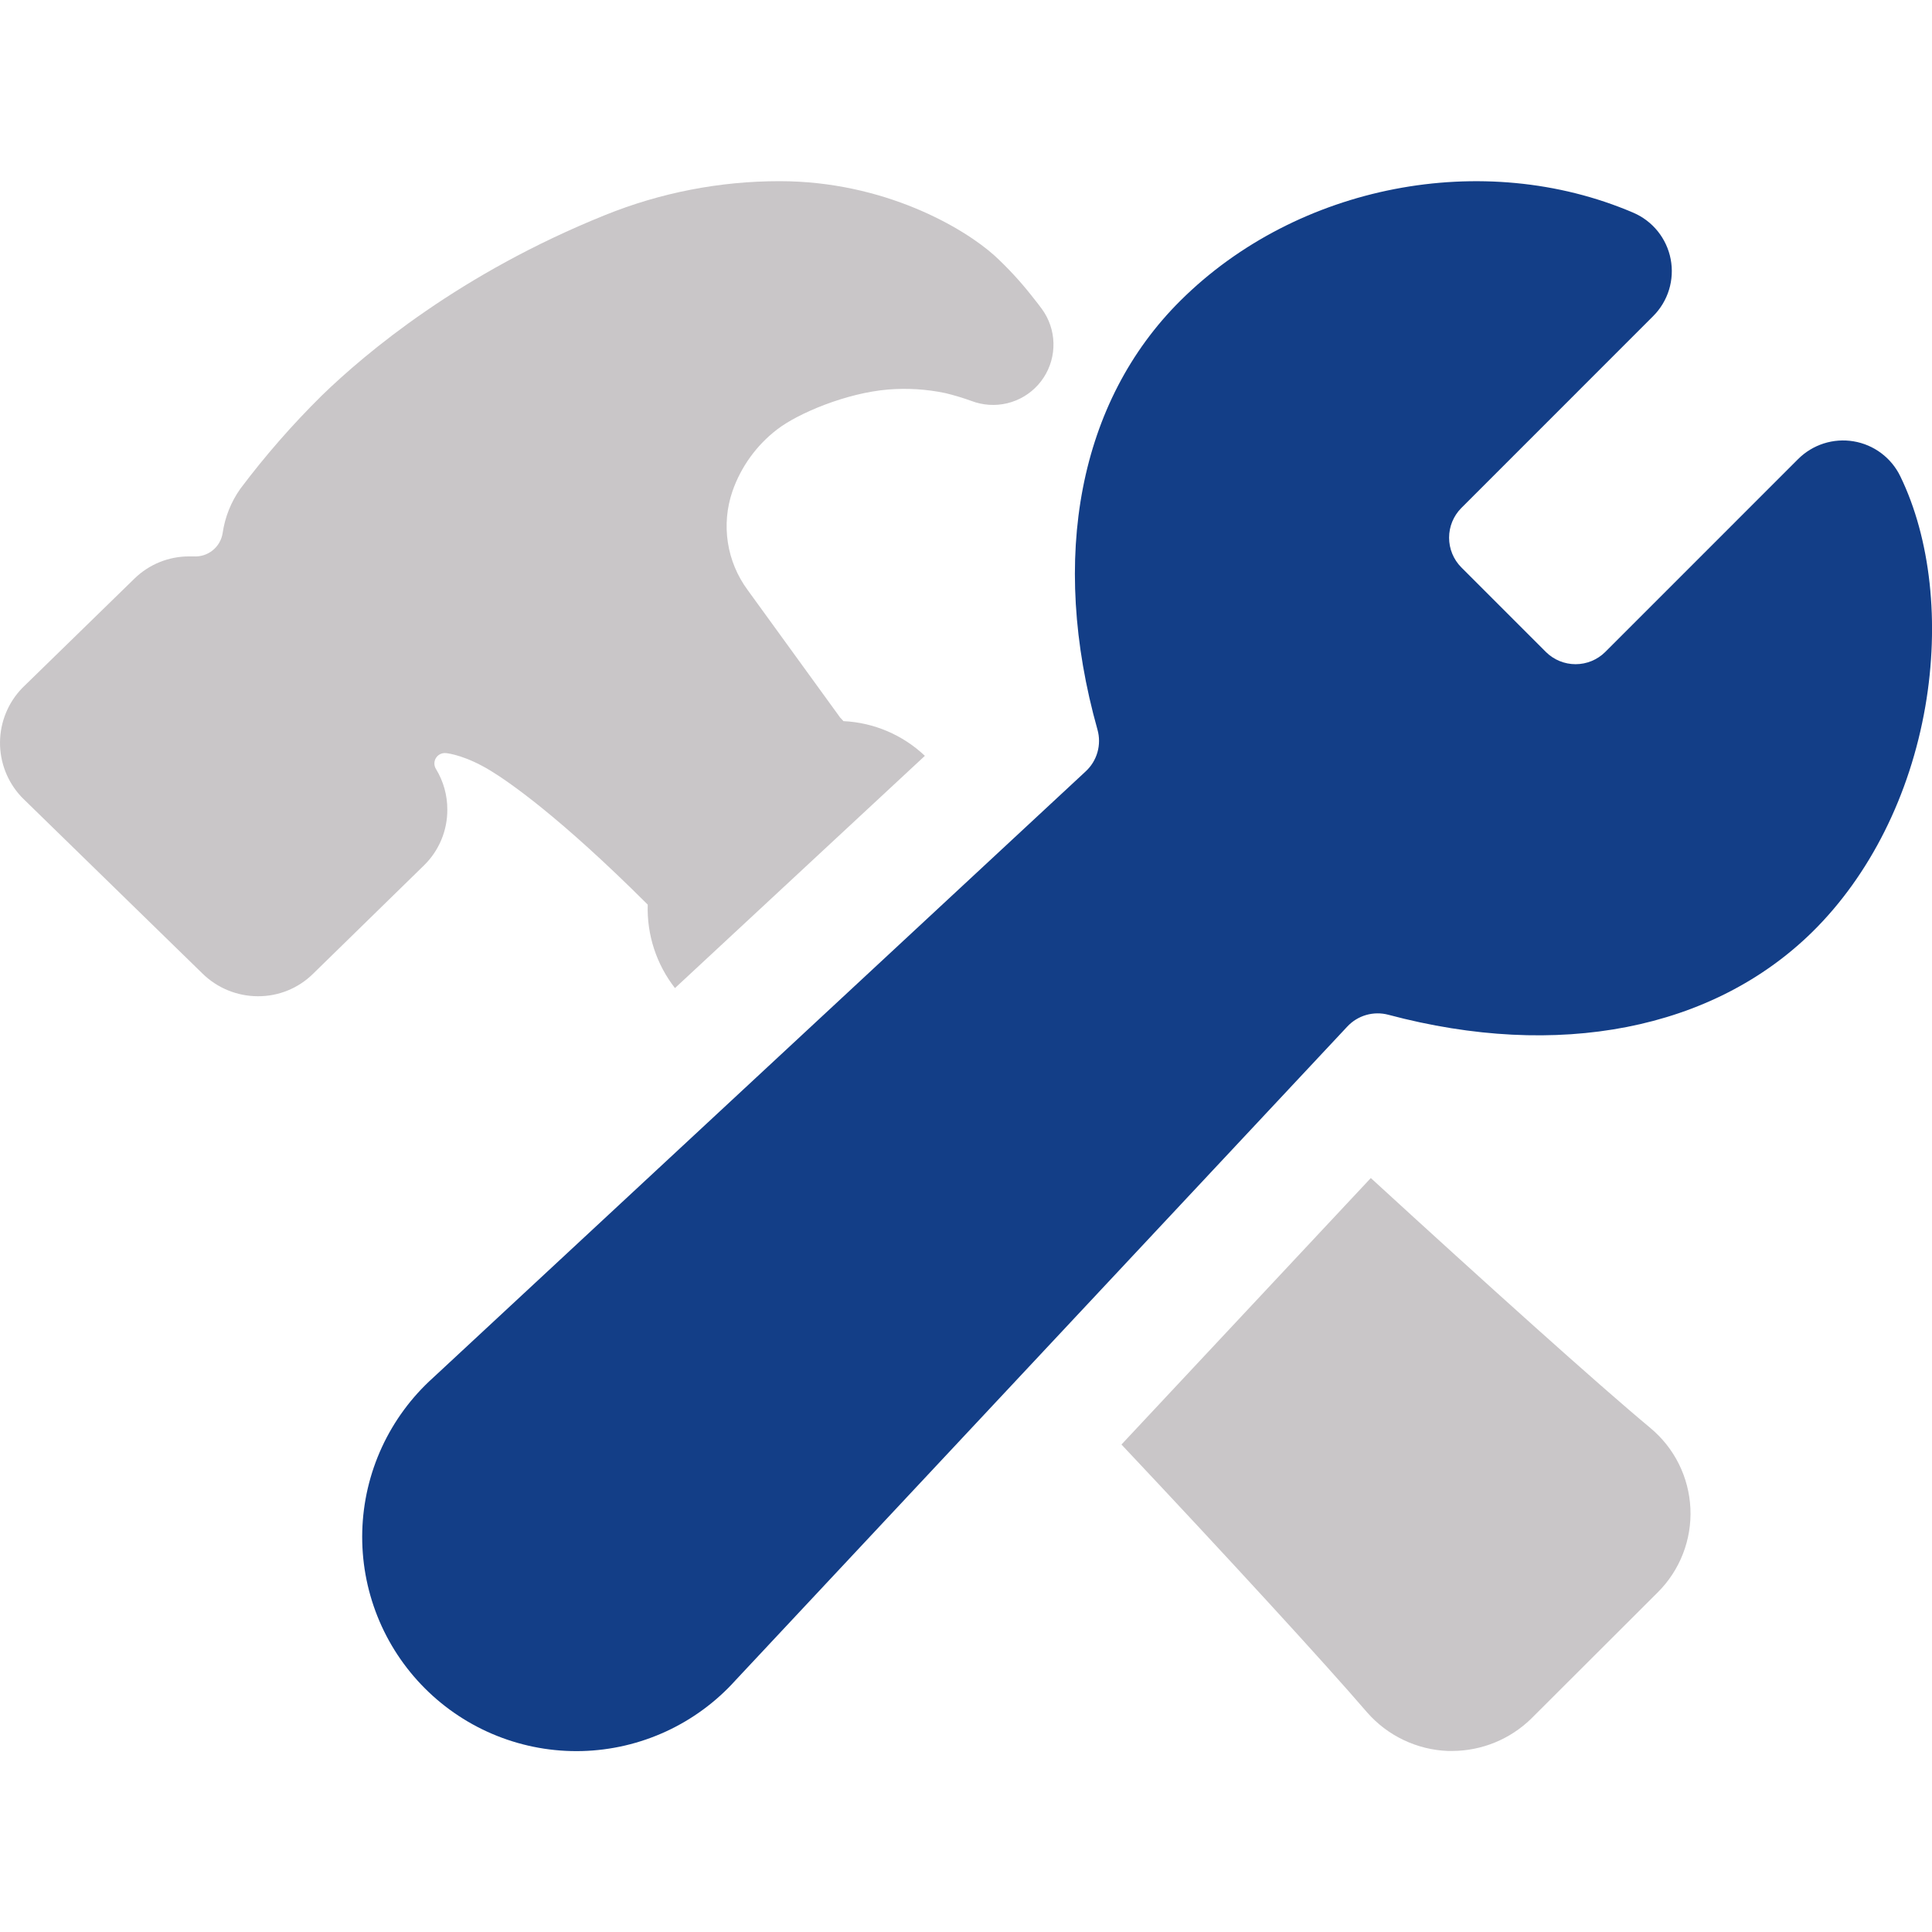 <svg width="160" height="160" viewBox="0 0 160 160" fill="none" xmlns="http://www.w3.org/2000/svg">
<g clip-path="url(#clip0_1809_5804)">
<path d="M157.373 39.44C157.006 38.685 156.464 38.029 155.792 37.526C155.12 37.023 154.337 36.688 153.509 36.549C152.682 36.41 151.833 36.471 151.033 36.726C150.234 36.982 149.507 37.425 148.913 38.018L132.929 54.003C132.277 54.646 131.398 55.006 130.482 55.006C129.566 55.006 128.687 54.646 128.035 54.003L121.01 46.978C120.367 46.325 120.007 45.445 120.007 44.529C120.007 43.613 120.367 42.734 121.01 42.081L136.91 26.178C137.518 25.569 137.969 24.821 138.221 23.999C138.473 23.176 138.52 22.304 138.358 21.46C138.195 20.615 137.828 19.823 137.289 19.152C136.749 18.482 136.054 17.954 135.263 17.615C122.854 12.303 107.426 15.287 97.763 24.893C89.385 33.209 86.879 46.143 90.888 60.425C91.061 61.037 91.06 61.686 90.886 62.299C90.712 62.911 90.371 63.463 89.901 63.893L35.869 114.096C34.079 115.707 32.636 117.665 31.627 119.851C30.618 122.037 30.065 124.406 30.001 126.813C29.937 129.22 30.364 131.614 31.256 133.851C32.147 136.088 33.485 138.119 35.187 139.822C36.889 141.525 38.92 142.864 41.156 143.756C43.392 144.649 45.787 145.077 48.194 145.015C50.601 144.952 52.97 144.4 55.157 143.392C57.343 142.384 59.302 140.942 60.913 139.153L111.566 85.028C111.99 84.568 112.532 84.234 113.132 84.059C113.732 83.885 114.368 83.877 114.973 84.037C129.035 87.787 141.848 85.287 150.107 77.162C154.857 72.475 158.173 65.859 159.448 58.503C160.644 51.565 159.888 44.615 157.373 39.44Z" fill="#133E87"/>
<path d="M136.675 118.257C132.318 114.634 123.011 106.255 113.525 97.56L92.875 119.629C101.702 129.005 109.69 137.71 113.191 141.782L113.213 141.807C114.053 142.769 115.082 143.55 116.236 144.1C117.389 144.65 118.643 144.959 119.92 145.007H120.264C122.719 145 125.075 144.033 126.827 142.313L126.849 142.291L137.297 131.862C138.205 130.956 138.913 129.871 139.377 128.676C139.841 127.481 140.051 126.202 139.992 124.921C139.933 123.64 139.607 122.386 139.036 121.238C138.464 120.091 137.659 119.075 136.672 118.257H136.675Z" fill="#C9C6C8"/>
<path d="M37.045 67.051C37.05 65.865 36.725 64.701 36.107 63.688C36.021 63.552 35.974 63.393 35.974 63.231C35.973 63.069 36.018 62.91 36.103 62.773C36.189 62.635 36.311 62.524 36.457 62.453C36.602 62.382 36.765 62.353 36.926 62.37H36.945C37.207 62.398 38.61 62.601 40.601 63.81C42.079 64.707 46.298 67.585 53.642 74.917C53.563 77.414 54.361 79.859 55.898 81.829L76.595 62.595C74.761 60.859 72.366 59.839 69.845 59.72C69.821 59.694 69.799 59.667 69.779 59.639L69.576 59.423L61.907 48.848C61.055 47.69 60.495 46.343 60.278 44.922C60.06 43.501 60.19 42.048 60.657 40.688C61.361 38.663 62.64 36.888 64.338 35.579C66.117 34.201 70.129 32.542 73.538 32.26C75.126 32.129 76.725 32.228 78.285 32.554C79.033 32.734 79.769 32.957 80.492 33.22C80.71 33.302 80.935 33.367 81.163 33.417C82.155 33.636 83.191 33.549 84.132 33.165C85.072 32.782 85.874 32.121 86.43 31.271C86.986 30.42 87.269 29.421 87.243 28.405C87.217 27.389 86.882 26.406 86.282 25.585C86.201 25.476 85.87 25.026 85.379 24.42C84.464 23.265 83.461 22.183 82.379 21.182C79.832 18.882 73.232 15.004 64.567 15.004C59.607 15.001 54.694 15.956 50.098 17.817C38.107 22.645 30.263 29.248 26.657 32.751L26.629 32.779C24.202 35.175 21.956 37.747 19.907 40.473C19.133 41.565 18.629 42.826 18.438 44.151C18.349 44.715 18.053 45.225 17.607 45.582C17.161 45.938 16.599 46.116 16.029 46.079C15.916 46.079 15.801 46.079 15.688 46.079C13.985 46.068 12.346 46.731 11.129 47.923L1.926 56.895L1.826 56.995C0.668 58.197 0.015 59.798 0.001 61.467C-0.013 63.137 0.613 64.748 1.751 65.97C1.81 66.032 1.867 66.092 1.929 66.151L16.773 80.629C17.996 81.828 19.639 82.5 21.351 82.504C23.055 82.516 24.693 81.853 25.91 80.66L35.117 71.663C35.73 71.063 36.218 70.345 36.549 69.553C36.88 68.761 37.049 67.91 37.045 67.051V67.051Z" fill="#C9C6C8"/>
</g>
<defs>
<clipPath id="clip0_1809_5804">
<rect width="160" height="160" fill="white"/>
</clipPath>
</defs>
</svg>

